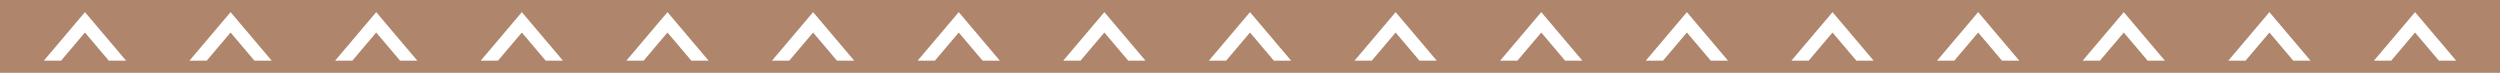 <svg xmlns="http://www.w3.org/2000/svg" xmlns:xlink="http://www.w3.org/1999/xlink" width="206" height="6" viewBox="0 0 206 6" fill="none">
<path     fill="#AF856B"  d="M0 6L206 6L206 0L0 0L0 6Z">
</path>
<path d="M8.967 5L7 2.68L5.032 5L3.61 5L7 1L10.39 5L8.967 5Z"   fill="#FFFFFF" >
</path>
<path d="M20.967 5L19 2.68L17.032 5L15.61 5L19 1L22.39 5L20.967 5Z"   fill="#FFFFFF" >
</path>
<path d="M32.967 5L31 2.68L29.032 5L27.61 5L31 1L34.39 5L32.967 5Z"   fill="#FFFFFF" >
</path>
<path d="M44.967 5L43 2.68L41.032 5L39.61 5L43 1L46.39 5L44.967 5Z"   fill="#FFFFFF" >
</path>
<path d="M56.967 5L55 2.68L53.032 5L51.61 5L55 1L58.39 5L56.967 5Z"   fill="#FFFFFF" >
</path>
<path d="M68.967 5L67 2.68L65.032 5L63.61 5L67 1L70.39 5L68.967 5Z"   fill="#FFFFFF" >
</path>
<path d="M80.967 5L79 2.68L77.032 5L75.61 5L79 1L82.39 5L80.967 5Z"   fill="#FFFFFF" >
</path>
<path d="M92.967 5L91 2.68L89.032 5L87.61 5L91 1L94.39 5L92.967 5Z"   fill="#FFFFFF" >
</path>
<path d="M104.967 5L103 2.68L101.032 5L99.61 5L103 1L106.39 5L104.967 5Z"   fill="#FFFFFF" >
</path>
<path d="M116.967 5L115 2.68L113.032 5L111.61 5L115 1L118.39 5L116.967 5Z"   fill="#FFFFFF" >
</path>
<path d="M128.967 5L127 2.68L125.032 5L123.61 5L127 1L130.39 5L128.967 5Z"   fill="#FFFFFF" >
</path>
<path d="M140.967 5L139 2.68L137.032 5L135.61 5L139 1L142.39 5L140.967 5Z"   fill="#FFFFFF" >
</path>
<path d="M152.967 5L151 2.68L149.032 5L147.61 5L151 1L154.39 5L152.967 5Z"   fill="#FFFFFF" >
</path>
<path d="M164.967 5L163 2.68L161.032 5L159.61 5L163 1L166.39 5L164.967 5Z"   fill="#FFFFFF" >
</path>
<path d="M176.967 5L175 2.68L173.032 5L171.61 5L175 1L178.39 5L176.967 5Z"   fill="#FFFFFF" >
</path>
<path d="M188.967 5L187 2.68L185.032 5L183.61 5L187 1L190.39 5L188.967 5Z"   fill="#FFFFFF" >
</path>
<path d="M200.967 5L199 2.68L197.032 5L195.61 5L199 1L202.39 5L200.967 5Z"   fill="#FFFFFF" >
</path>
</svg>
